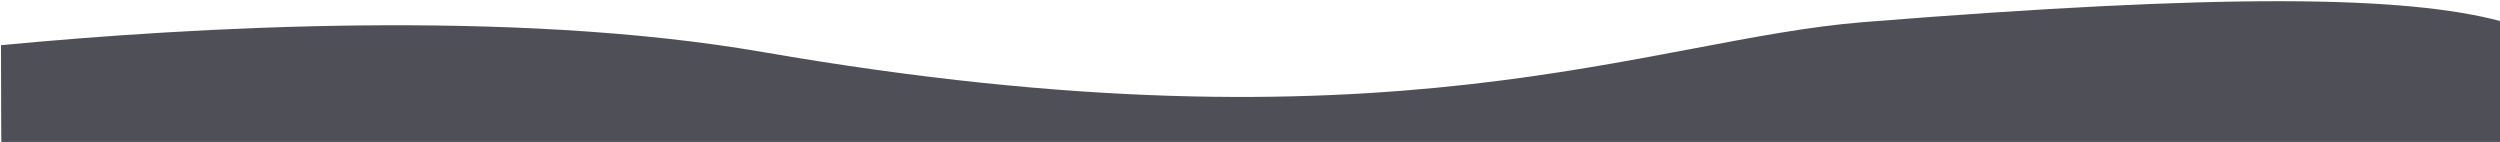 <svg xmlns="http://www.w3.org/2000/svg" width="1920" height="109" viewBox="0 0 1920 109">
  <defs>
    <style>
      .cls-1 {
        fill: #4e4f57;
        fill-rule: evenodd;
      }
    </style>
  </defs>
  <path id="Forma_4" data-name="Forma 4" class="cls-1" d="M1,109S0.772,68.134.763,34.707C146.429,20.853,392.109,6.407,586,40c483.15,83.709,679.14-9.719,845-23,279.54-22.383,416.6-20.214,489.76-.68,0.32,38.463.35,65.015,0.24,92.681C1222.92,109.213,605.5,109.3,1,109Z"/>
</svg>
